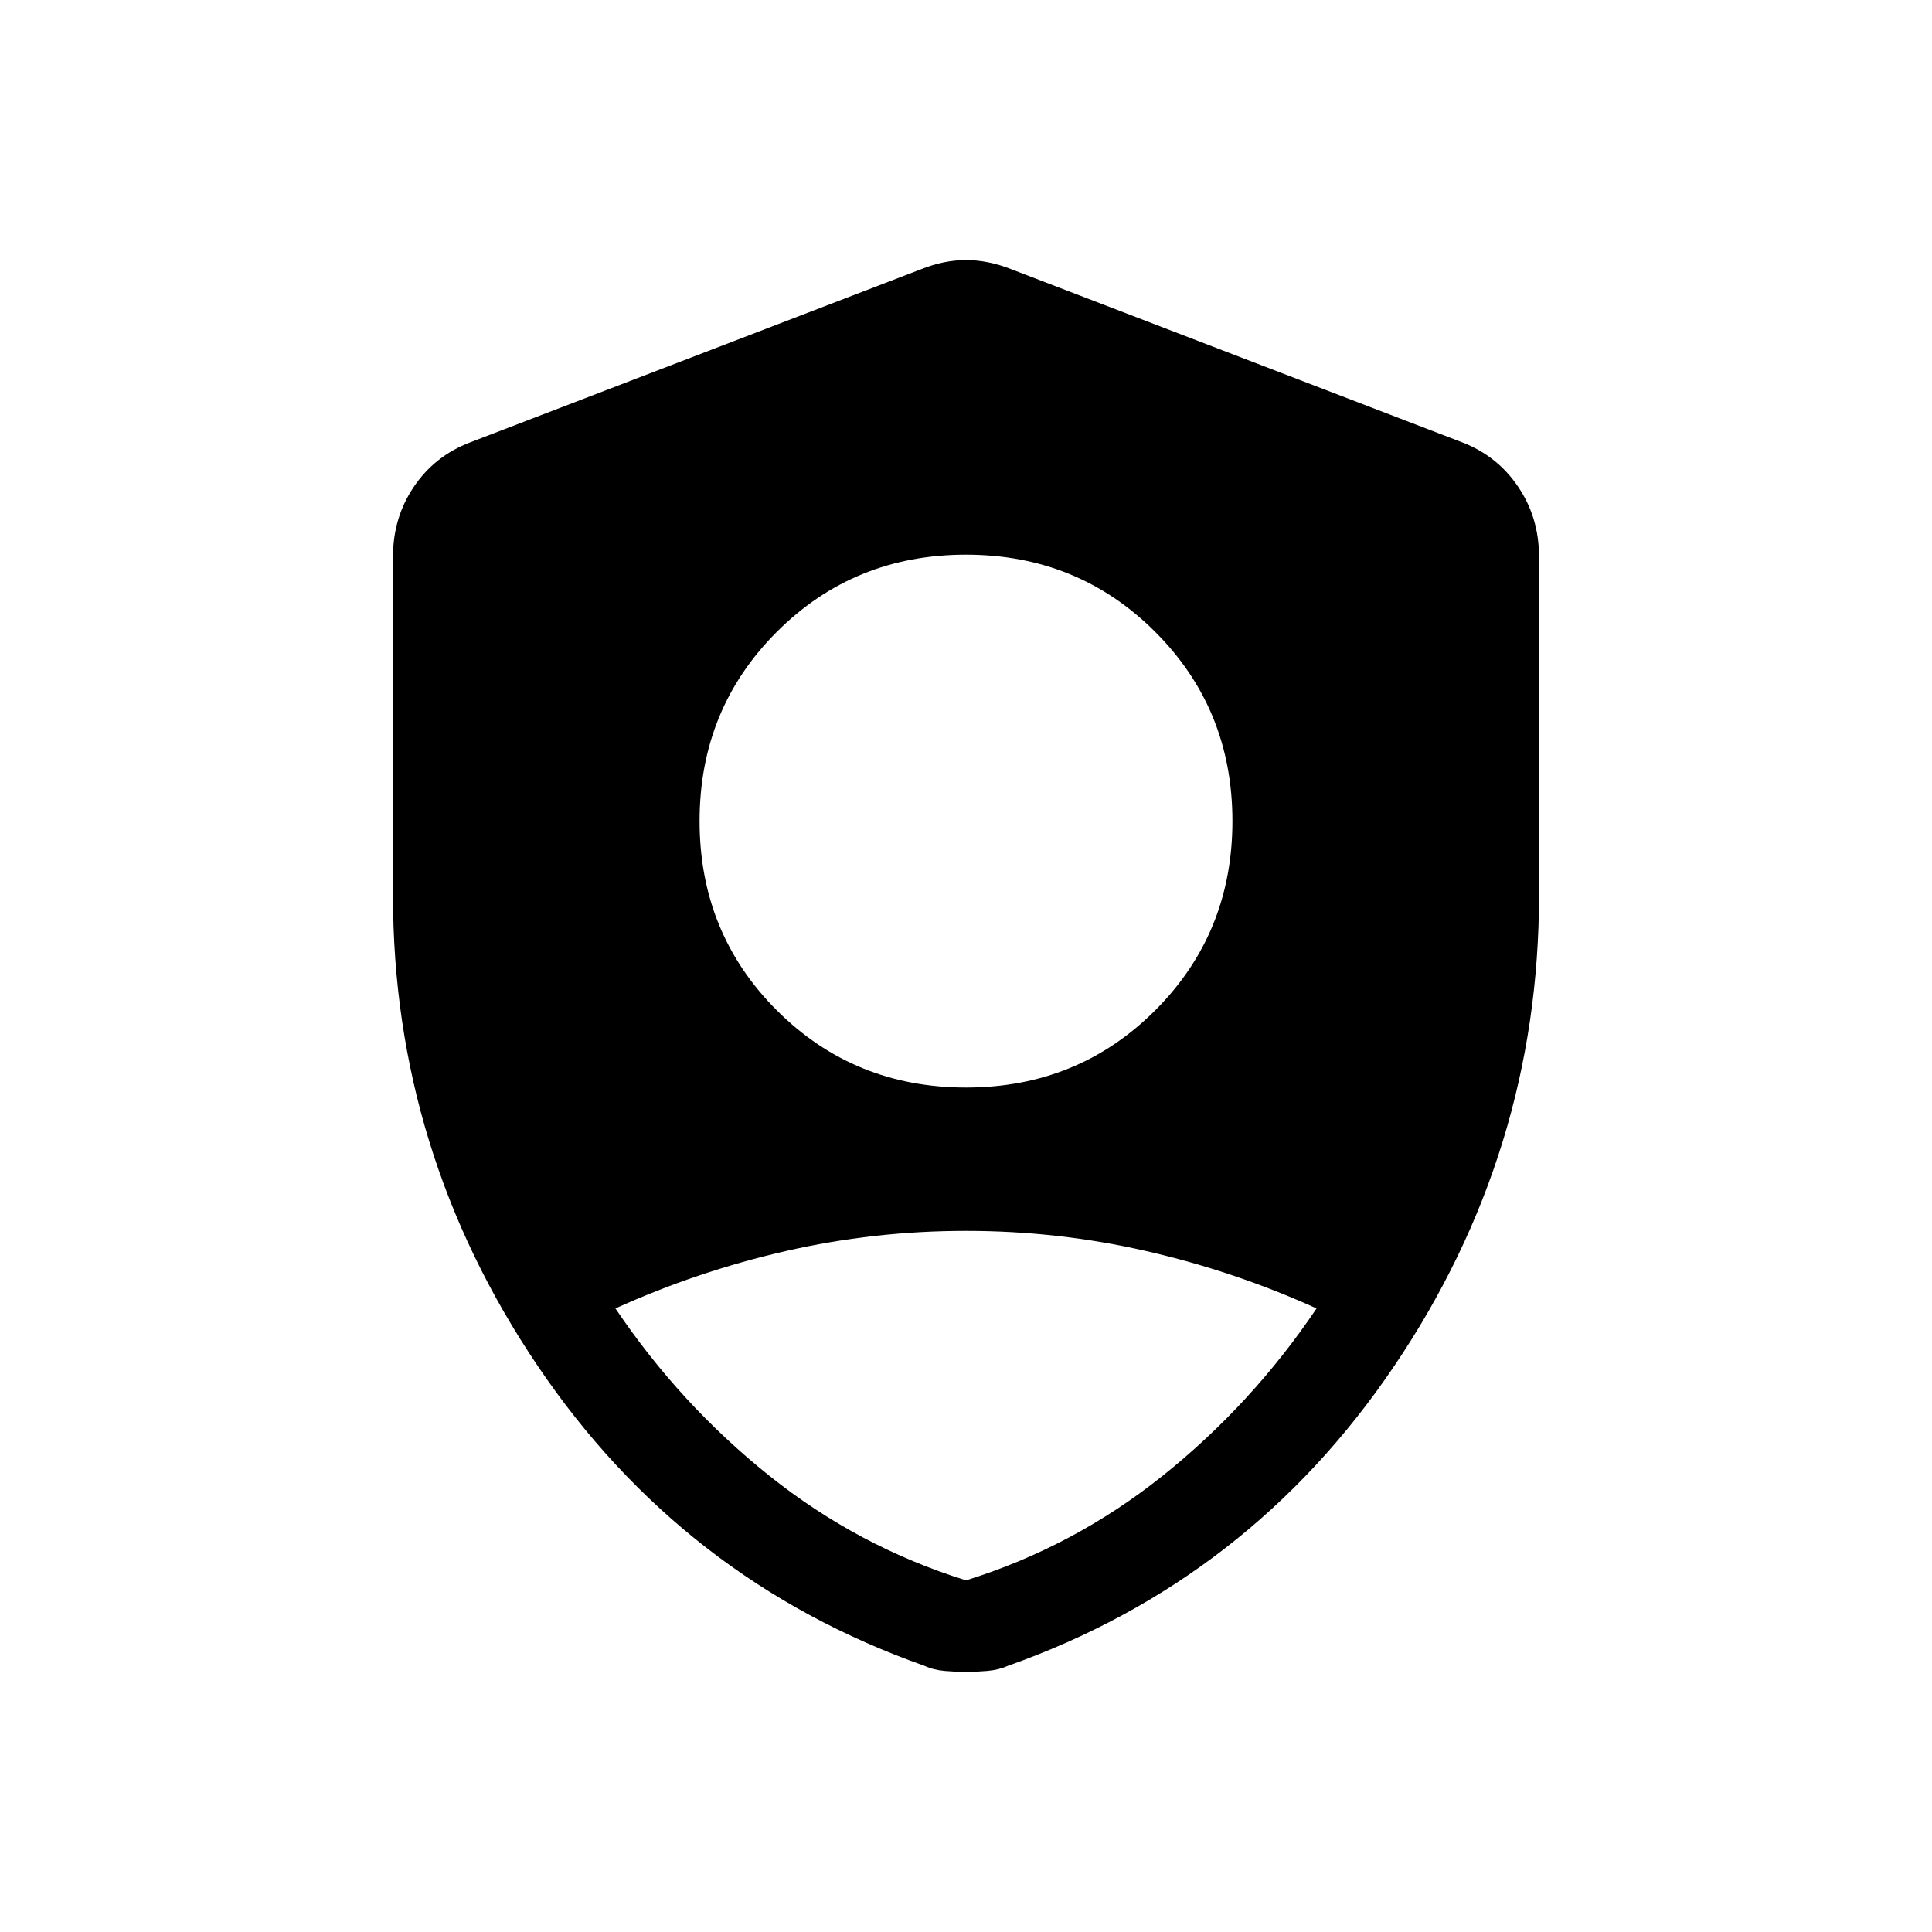 <svg xmlns="http://www.w3.org/2000/svg" height="20" viewBox="0 -960 960 960" width="20"><path d="M480-419.616q55.654 0 94.019-38.365T612.384-552q0-55.654-38.365-94.019T480-684.384q-55.654 0-94.019 38.365T347.616-552q0 55.654 38.365 94.019T480-419.616Zm0 244.885q53.692-16.73 97.923-52.134 44.231-35.404 76.269-82.981-40.654-18.423-84.5-28.48-43.846-10.058-89.692-10.058t-89.692 10.058q-43.846 10.057-84.5 28.48 32.038 47.577 76.269 82.981 44.231 35.404 97.923 52.134Zm0 45.499q-5.003 0-10.643-.5-5.64-.5-9.895-2.5-120.308-42.5-192.249-149-71.942-106.499-71.942-234.002v-168.188q0-19.365 10.37-34.706 10.37-15.341 27.898-22.025L458-826.345q11.096-4.423 22-4.423t22.192 4.423l224.461 86.192q17.336 6.684 27.706 22.025 10.37 15.341 10.37 34.706v168.188q0 127.503-71.942 234.002-71.941 106.5-192.056 149-4.448 2-10.088 2.5-5.64.5-10.643.5Z"/></svg>